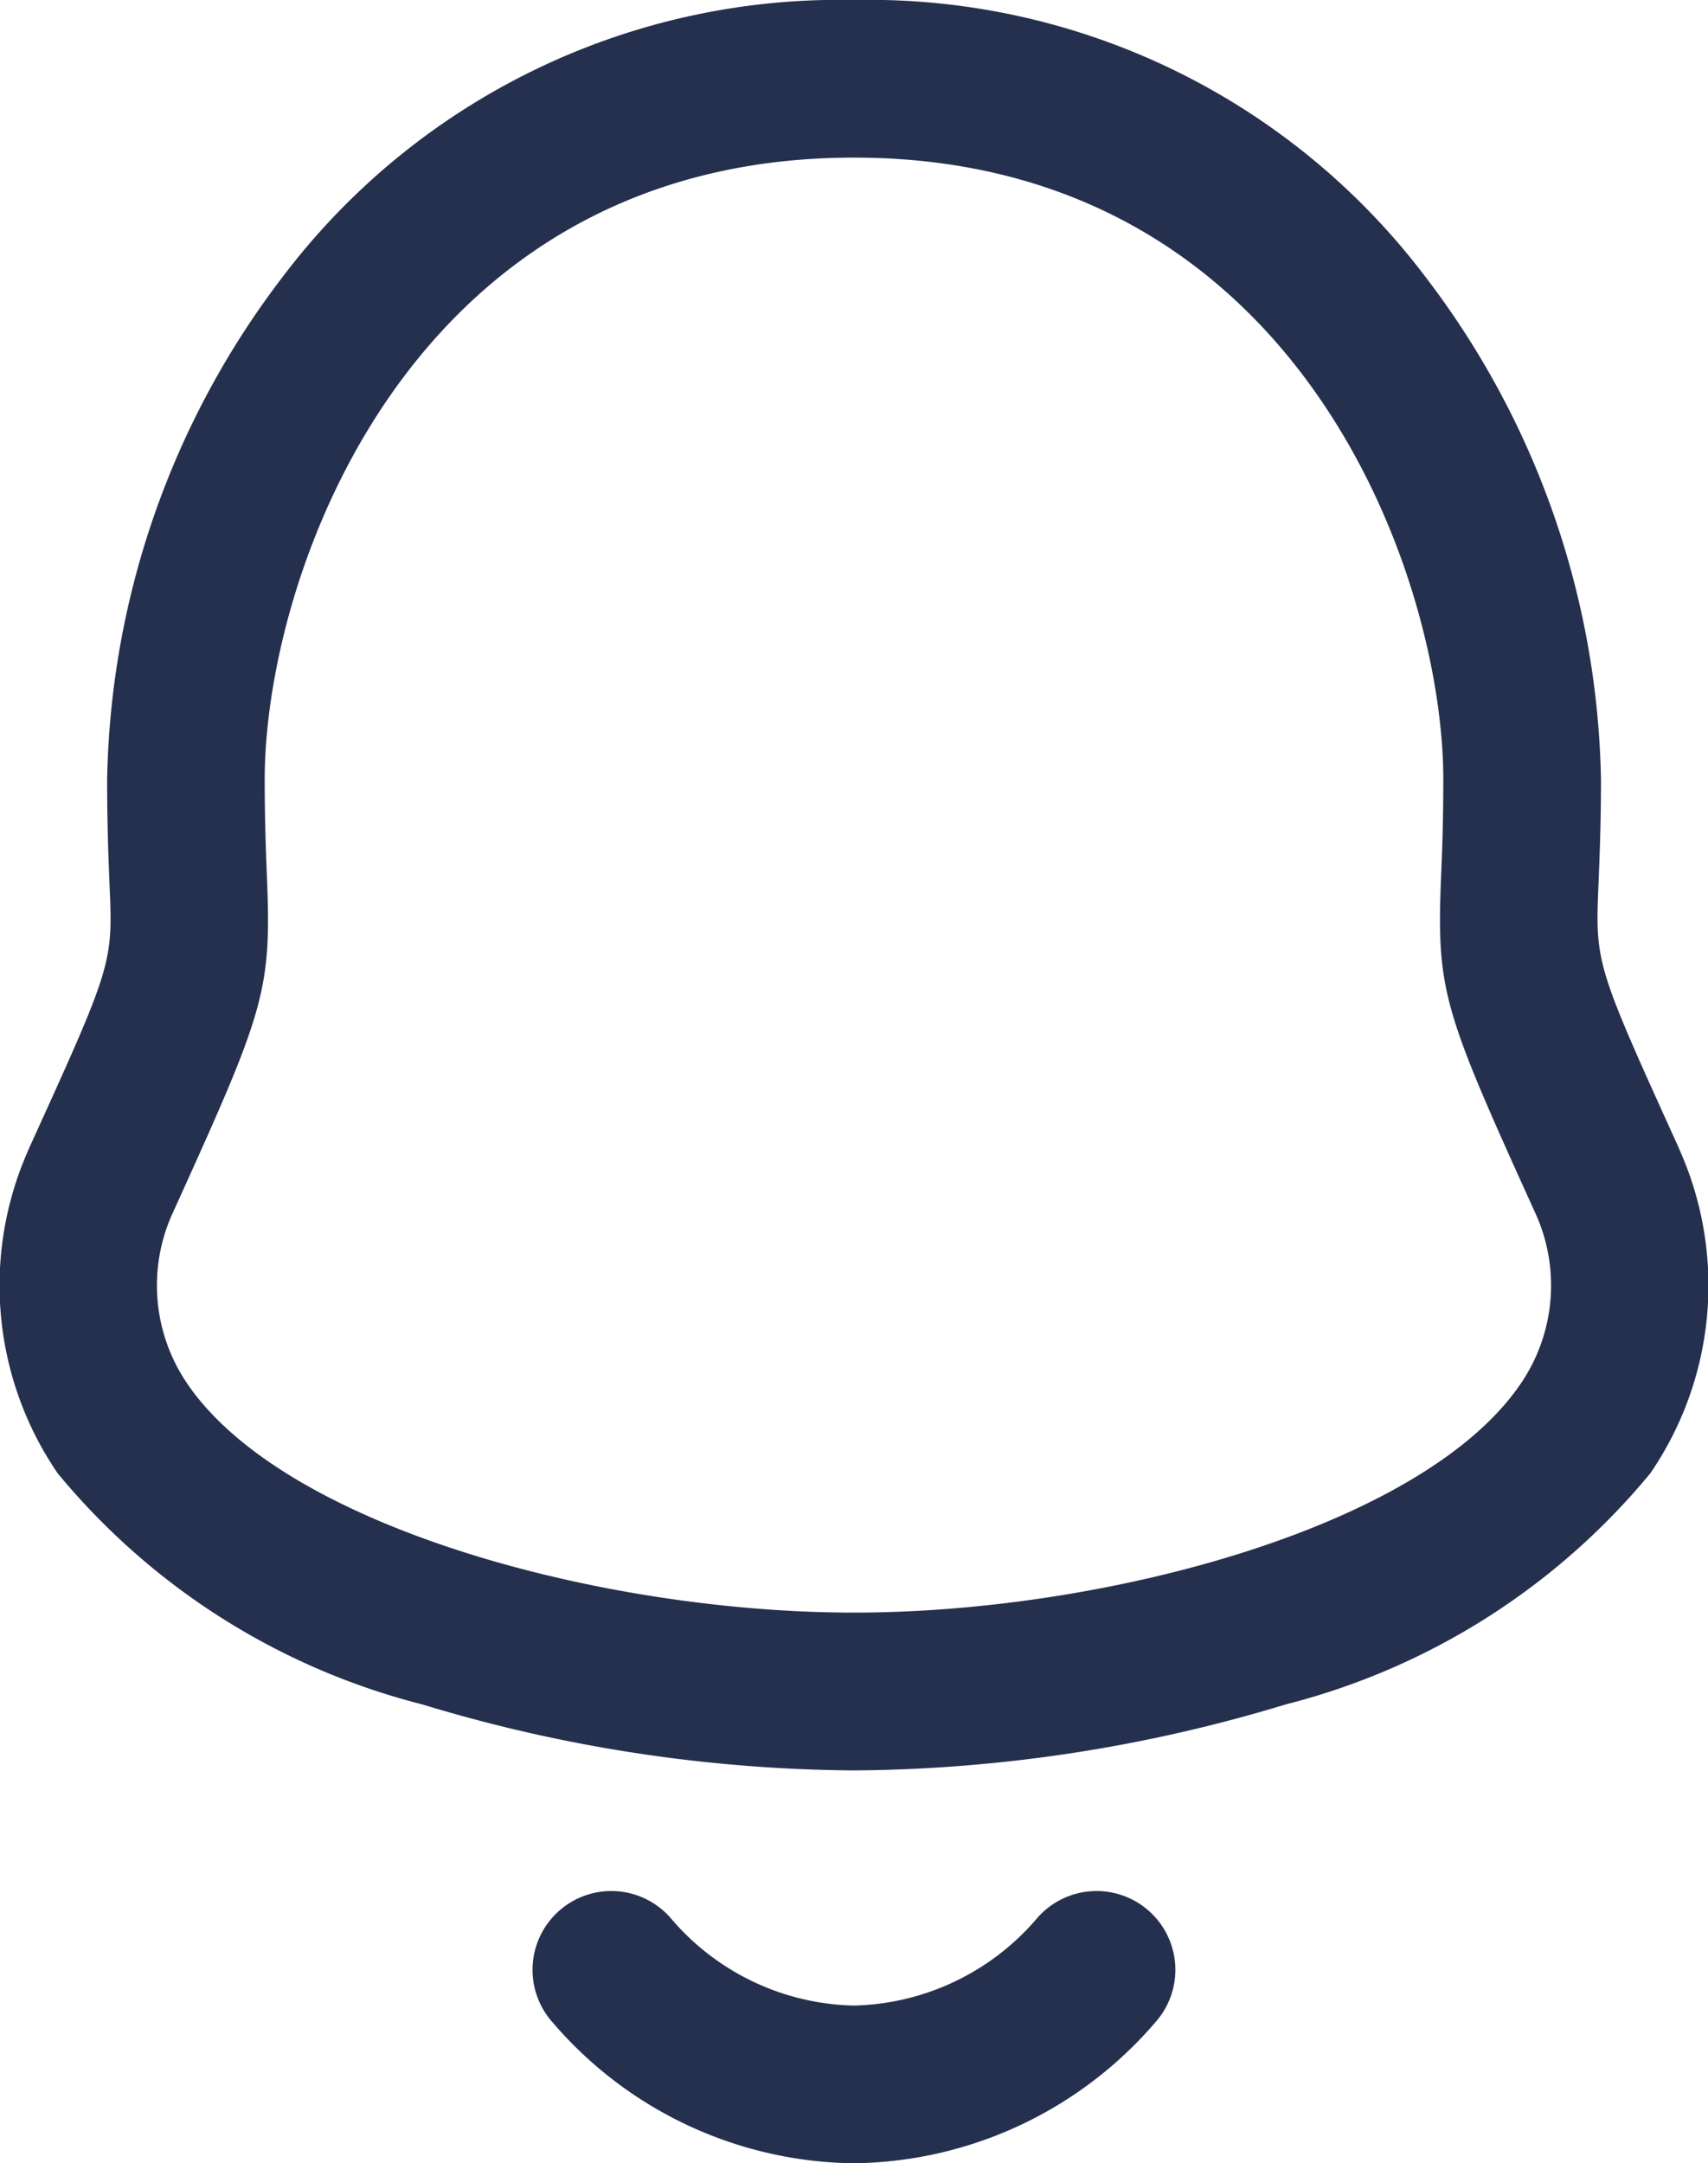 <svg xmlns="http://www.w3.org/2000/svg" width="16.261" height="20.589" viewBox="0 0 16.261 20.589">
  <g id="Notification" transform="translate(0.749 0.75)">
    <path id="Stroke_1" data-name="Stroke 1" d="M7.382-.75a6.643,6.643,0,0,1,5.436,2.63,8.1,8.1,0,0,1,1.675,4.79c0,.425-.013.733-.023.98-.032.772-.032.772.766,2.53l.016.038a3.166,3.166,0,0,1-.289,3.054,6.609,6.609,0,0,1-3.472,2.2,14.428,14.428,0,0,1-4.109.628,14.432,14.432,0,0,1-4.11-.628A6.608,6.608,0,0,1-.2,13.272a3.166,3.166,0,0,1-.289-3.054l.016-.038c.8-1.758.8-1.758.766-2.53C.283,7.4.271,7.094.271,6.67A8.1,8.1,0,0,1,1.946,1.88,6.643,6.643,0,0,1,7.382-.75Zm6.479,11.53c-.87-1.917-.935-2.093-.89-3.191.01-.234.021-.525.021-.919,0-1.931-1.372-5.92-5.611-5.92S1.771,4.738,1.771,6.67c0,.394.012.685.021.919.045,1.1-.02,1.274-.89,3.191a1.658,1.658,0,0,0,.136,1.645c.93,1.36,3.956,2.173,6.344,2.173s5.413-.813,6.343-2.173A1.658,1.658,0,0,0,13.861,10.78Z" transform="translate(0 0)" fill="#25304e"/>
    <path id="Stroke_3" data-name="Stroke 3" d="M2.307,1.841A3.831,3.831,0,0,1-.559.5.75.75,0,0,1-.5-.559.75.75,0,0,1,.559-.5a2.352,2.352,0,0,0,1.748.84A2.361,2.361,0,0,0,4.061-.5.75.75,0,0,1,5.12-.559.75.75,0,0,1,5.179.5,3.84,3.84,0,0,1,2.307,1.841Z" transform="translate(5.071 17.998)" fill="#25304e"/>
  </g>
</svg>
